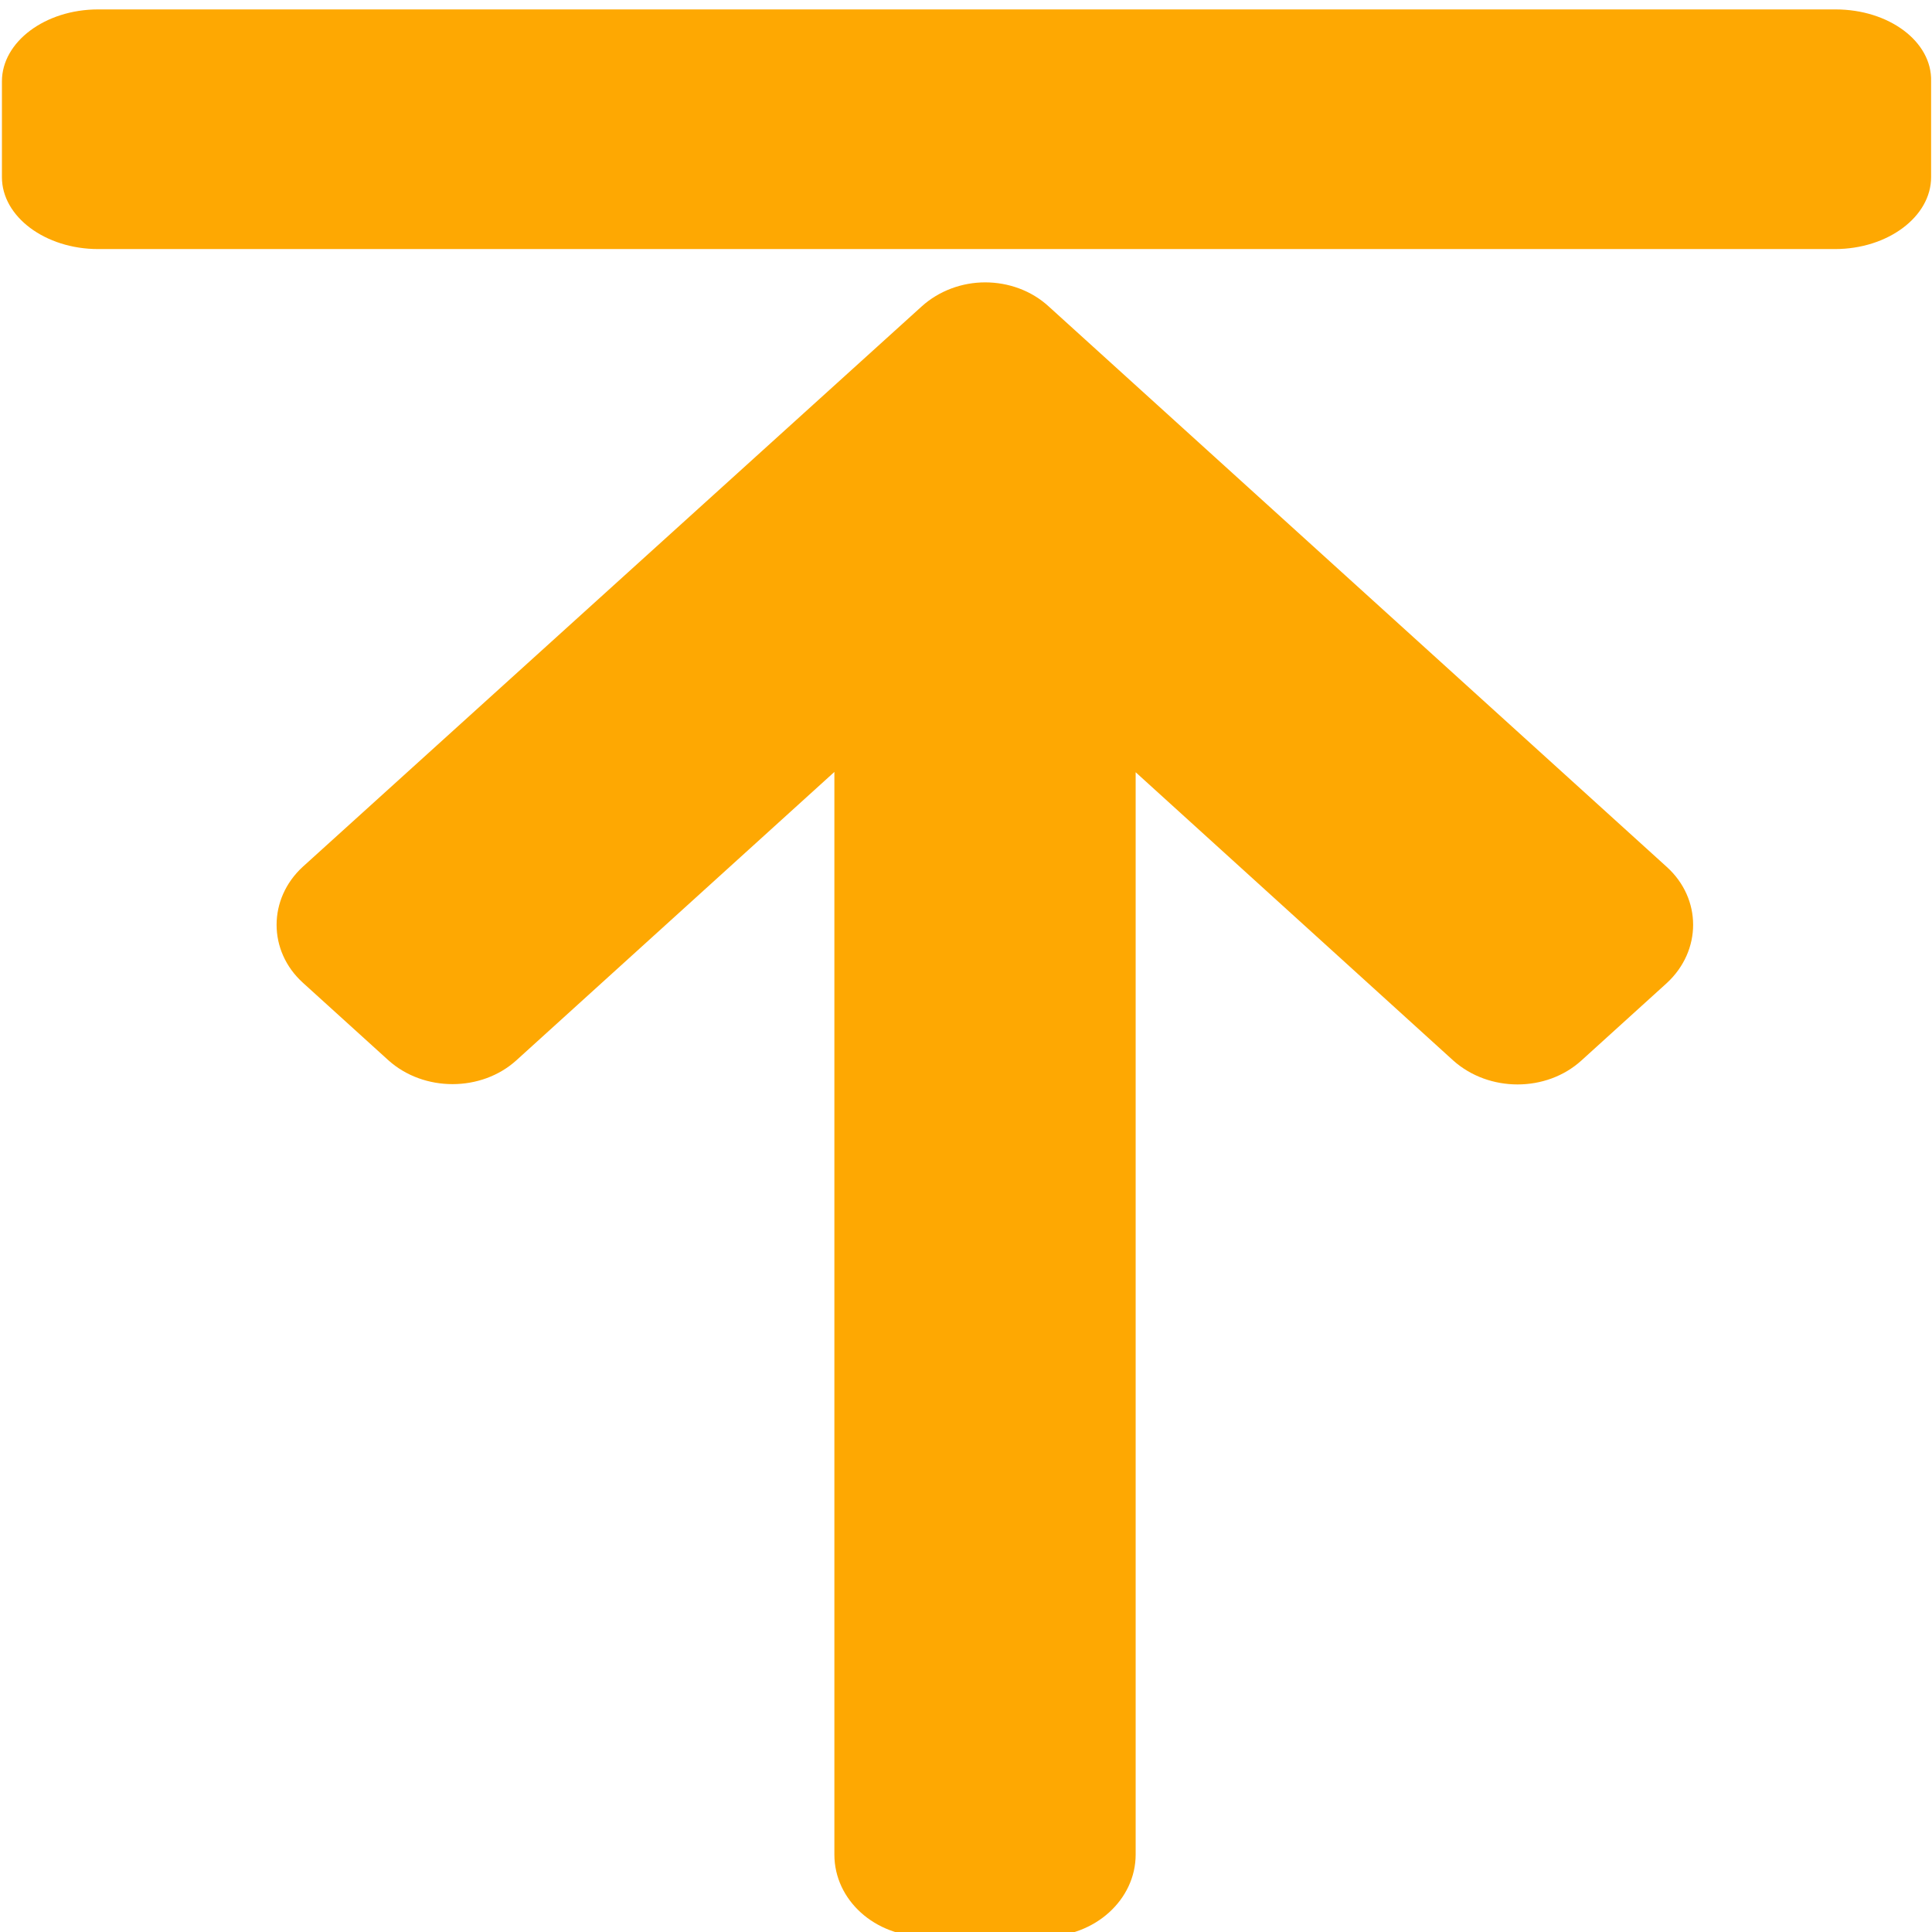 <?xml version="1.0" encoding="UTF-8" standalone="no"?>
<!-- Generator: Adobe Illustrator 16.0.0, SVG Export Plug-In . SVG Version: 6.00 Build 0)  -->

<svg
   xmlns:dc="http://purl.org/dc/elements/1.1/"
   xmlns:cc="http://creativecommons.org/ns#"
   xmlns:rdf="http://www.w3.org/1999/02/22-rdf-syntax-ns#"
   xmlns:svg="http://www.w3.org/2000/svg"
   xmlns="http://www.w3.org/2000/svg"
   xmlns:sodipodi="http://sodipodi.sourceforge.net/DTD/sodipodi-0.dtd"
   xmlns:inkscape="http://www.inkscape.org/namespaces/inkscape"
   version="1.1"
   id="Capa_1"
   x="0px"
   y="0px"
   viewBox="0 0 24 24"
   xml:space="preserve"
   inkscape:version="0.91 r13725"
   sodipodi:docname="arrows(上棒).svg"
   ><defs
     id="defs41" /><sodipodi:namedview
     pagecolor="#ffffff"
     bordercolor="#666666"
     borderopacity="1"
     objecttolerance="10"
     gridtolerance="10"
     guidetolerance="10"
     inkscape:pageopacity="0"
     inkscape:pageshadow="2"
     inkscape:window-width="1920"
     inkscape:window-height="1138"
     id="namedview39"
     showgrid="false"
     inkscape:zoom="53.400704"
     inkscape:cx="12.469708"
     inkscape:cy="16.808192"
     inkscape:window-x="-8"
     inkscape:window-y="-8"
     inkscape:window-maximized="1"
     inkscape:current-layer="Capa_1" /><g
     id="g3"
     transform="matrix(0.294,0,0,-0.228,-28.89,99.549)"><g
       id="g5"><path
         d="m 137.202,419.915 c 0.747,0.874 1.725,1.319 2.69,1.319 0.978,0 1.956,-0.445 2.69,-1.319 l 26.112,-30.533 c 1.481,-1.731 1.481,-4.559 0,-6.323 l -3.614,-4.226 c -1.481,-1.732 -3.899,-1.732 -5.407,0 l -13.423,15.711 0,-58.969 c 0,-2.462 -1.725,-4.464 -3.817,-4.464 l -5.095,0 c -2.106,0 -3.818,1.986 -3.818,4.464 l 0,58.985 -13.436,-15.711 c -1.481,-1.731 -3.913,-1.731 -5.407,0 l -3.614,4.226 c -1.481,1.731 -1.481,4.575 0,6.323 l 26.139,30.517 z"
         id="path7"
         inkscape:connector-curvature="0"
         fill="#FEA802" /></g></g><g
     id="g9"
     transform="translate(0,-152)" /><g
     id="g11"
     transform="translate(0,-152)" /><g
     id="g13"
     transform="translate(0,-152)" /><g
     id="g15"
     transform="translate(0,-152)" /><g
     id="g17"
     transform="translate(0,-152)" /><g
     id="g19"
     transform="translate(0,-152)" /><g
     id="g21"
     transform="translate(0,-152)" /><g
     id="g23"
     transform="translate(0,-152)" /><g
     id="g25"
     transform="translate(0,-152)" /><g
     id="g27"
     transform="translate(0,-152)" /><g
     id="g29"
     transform="translate(0,-152)" /><g
     id="g31"
     transform="translate(0,-152)" /><g
     id="g33"
     transform="translate(0,-152)" /><g
     id="g35"
     transform="translate(0,-152)" /><g
     id="g37"
     transform="translate(0,-152)" /><path
     d="m 22.802,0.117 -21.583,0 c -0.659,0 -1.195,0.404 -1.195,0.893 l 0,1.191 c 0,0.492 0.54,0.893 1.195,0.893 l 21.575,0 c 0.659,0 1.195,-0.404 1.195,-0.893 l 0,-1.191 c 0.013,-0.496 -0.527,-0.893 -1.187,-0.893 z"
     id="path7-1"
     inkscape:connector-curvature="0"
     fill="#FEA802"  /></svg>